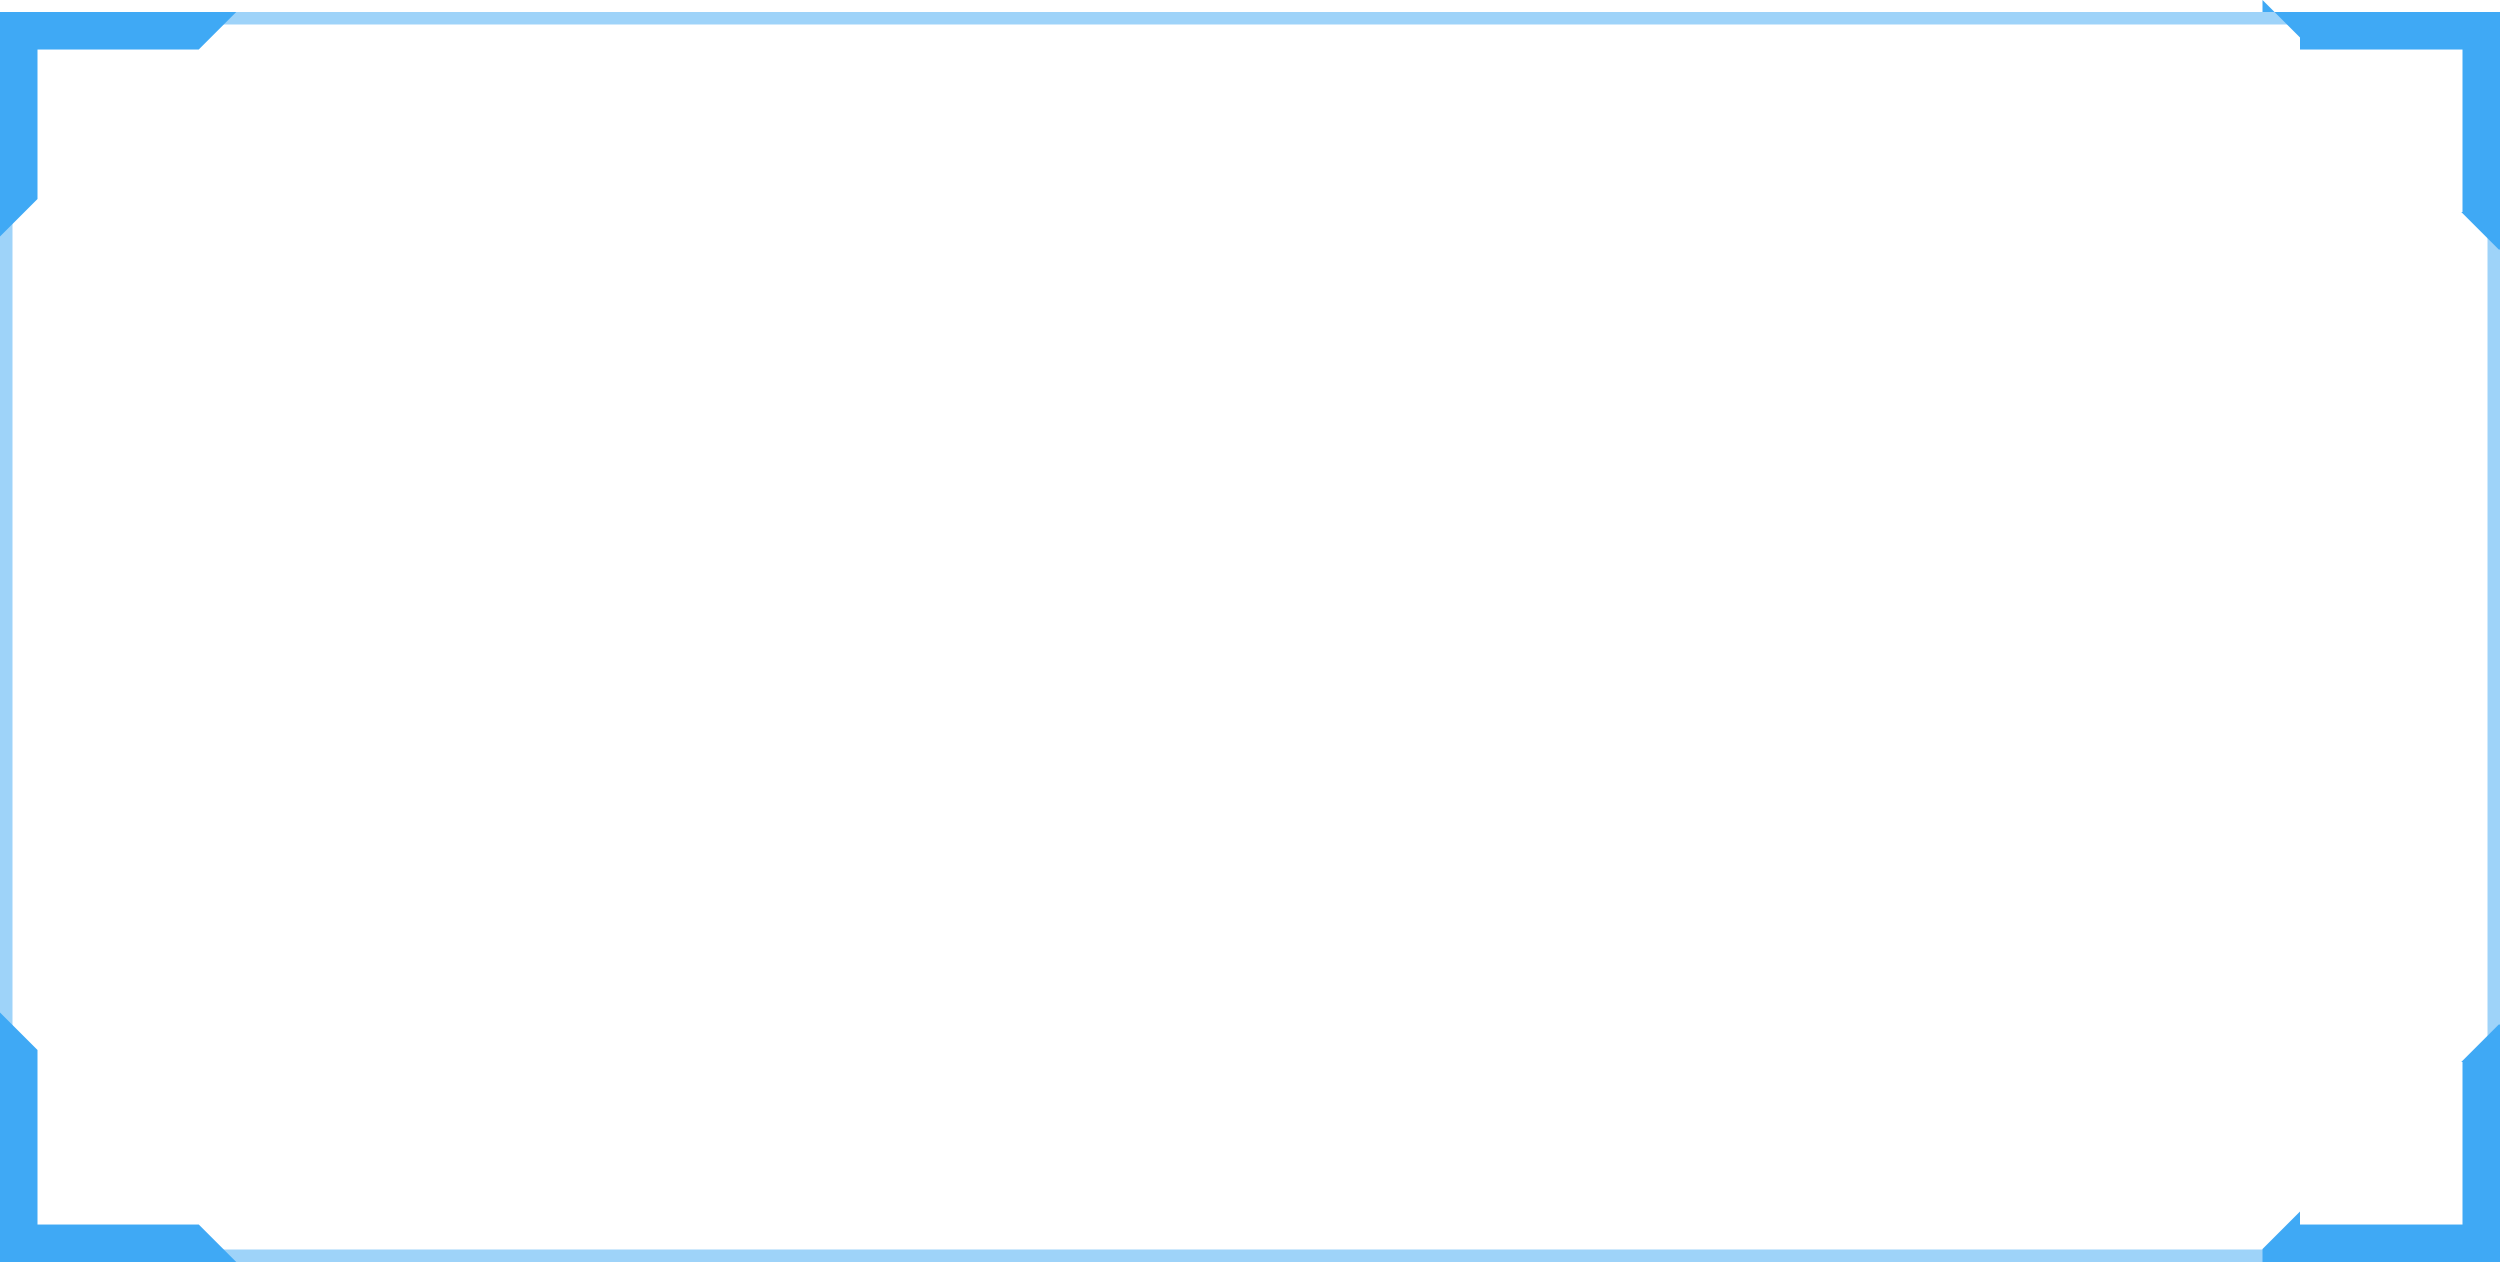 <svg id="Layer_2" data-name="Layer 2" xmlns="http://www.w3.org/2000/svg" viewBox="0 0 200 100.96"><defs><style>.cls-2{fill:#3fa9f5}</style></defs><path class="cls-2" d="M428 574v98H230v-98h198zm1-1H229v100h200V573z" transform="translate(-229 -572.04)" opacity=".5"/><path class="cls-2" d="M184 3.96h13v13h-.1l3 3h.1v-19h-19V0l3 3v.96zM18.9 100.96l-3-3H3V84l-3-3v19.96h18.9zM184 97.96h13v-13h-.1l3-3h.1v19h-19v-1.04l3-3v1.04zM18.9.96l-3 3H3v11.96l-3 3V.96h18.9z"/></svg>
